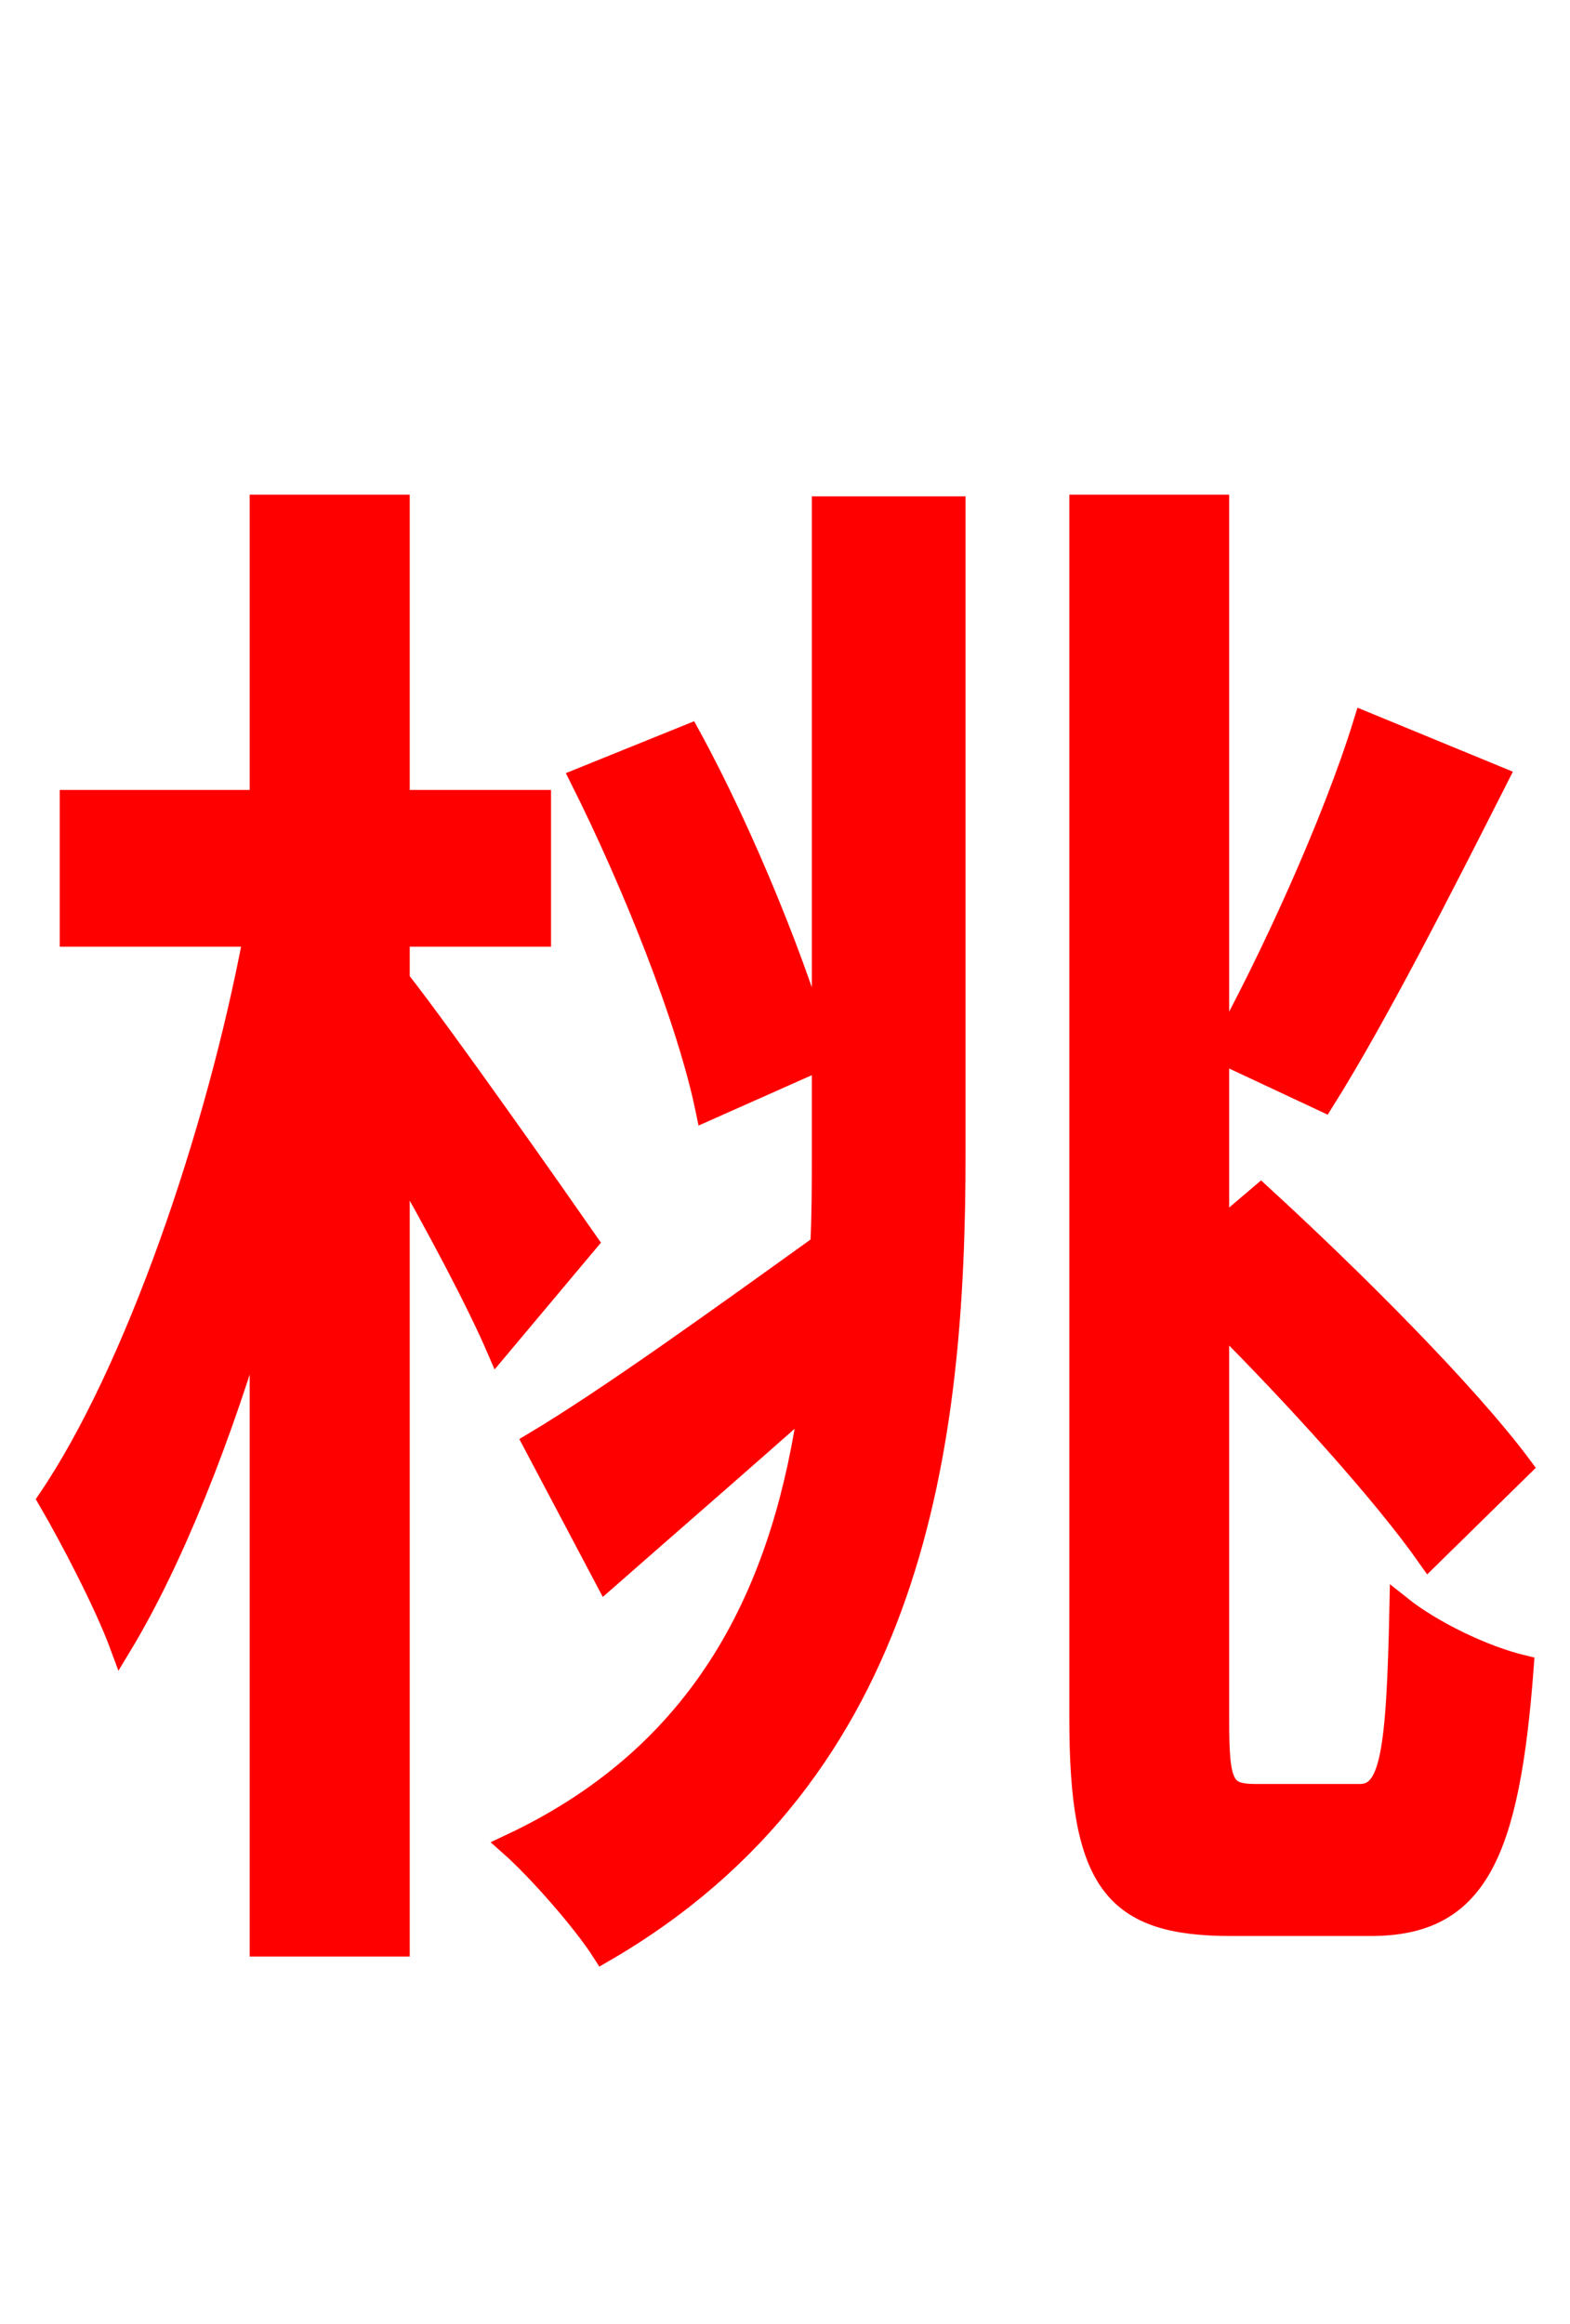 <svg xmlns="http://www.w3.org/2000/svg" xmlns:xlink="http://www.w3.org/1999/xlink" width="72" height="106.56"><path fill="red" stroke="red" d="M62.57 33.12C61.13 37.80 58.18 44.21 55.94 48.24L60.70 50.47C63.14 46.58 66.10 40.75 68.69 35.64ZM26.93 56.95C25.63 55.08 20.38 47.59 18.29 44.93L18.29 42.91L24.77 42.91L24.77 36.72L18.29 36.72L18.29 23.18L11.95 23.18L11.95 36.72L3.24 36.72L3.24 42.91L11.66 42.91C9.94 52.06 6.19 62.93 2.23 68.76C3.24 70.49 4.82 73.51 5.54 75.46C7.85 71.64 10.15 65.95 11.95 59.69L11.95 89.21L18.29 89.21L18.29 53.14C20.09 56.30 21.89 59.69 22.82 61.85ZM26.64 35.71C29.02 40.46 31.54 46.73 32.40 50.90L37.73 48.53C36.65 44.57 34.13 38.30 31.61 33.70ZM37.73 23.26L37.73 52.92C37.73 54.29 37.73 55.66 37.66 57.10C32.76 60.62 27.86 64.15 24.48 66.17L27.79 72.43C30.74 69.84 33.98 67.03 37.15 64.22C36.00 72.36 32.76 80.21 23.40 84.60C24.70 85.75 26.78 88.13 27.65 89.50C41.98 81.22 43.78 66.17 43.78 52.92L43.78 23.26ZM57.60 82.30C56.09 82.30 55.87 81.86 55.87 78.91L55.87 60.48C59.54 64.15 63.50 68.54 65.52 71.42L69.77 67.25C67.25 63.86 61.99 58.61 57.82 54.79L55.87 56.45L55.87 23.18L49.54 23.18L49.54 78.84C49.54 86.33 51.12 88.27 56.45 88.27L62.86 88.27C67.68 88.27 69.19 85.10 69.84 76.39C68.04 75.96 65.66 74.81 64.22 73.66C64.08 80.42 63.79 82.30 62.35 82.30Z"/></svg>
